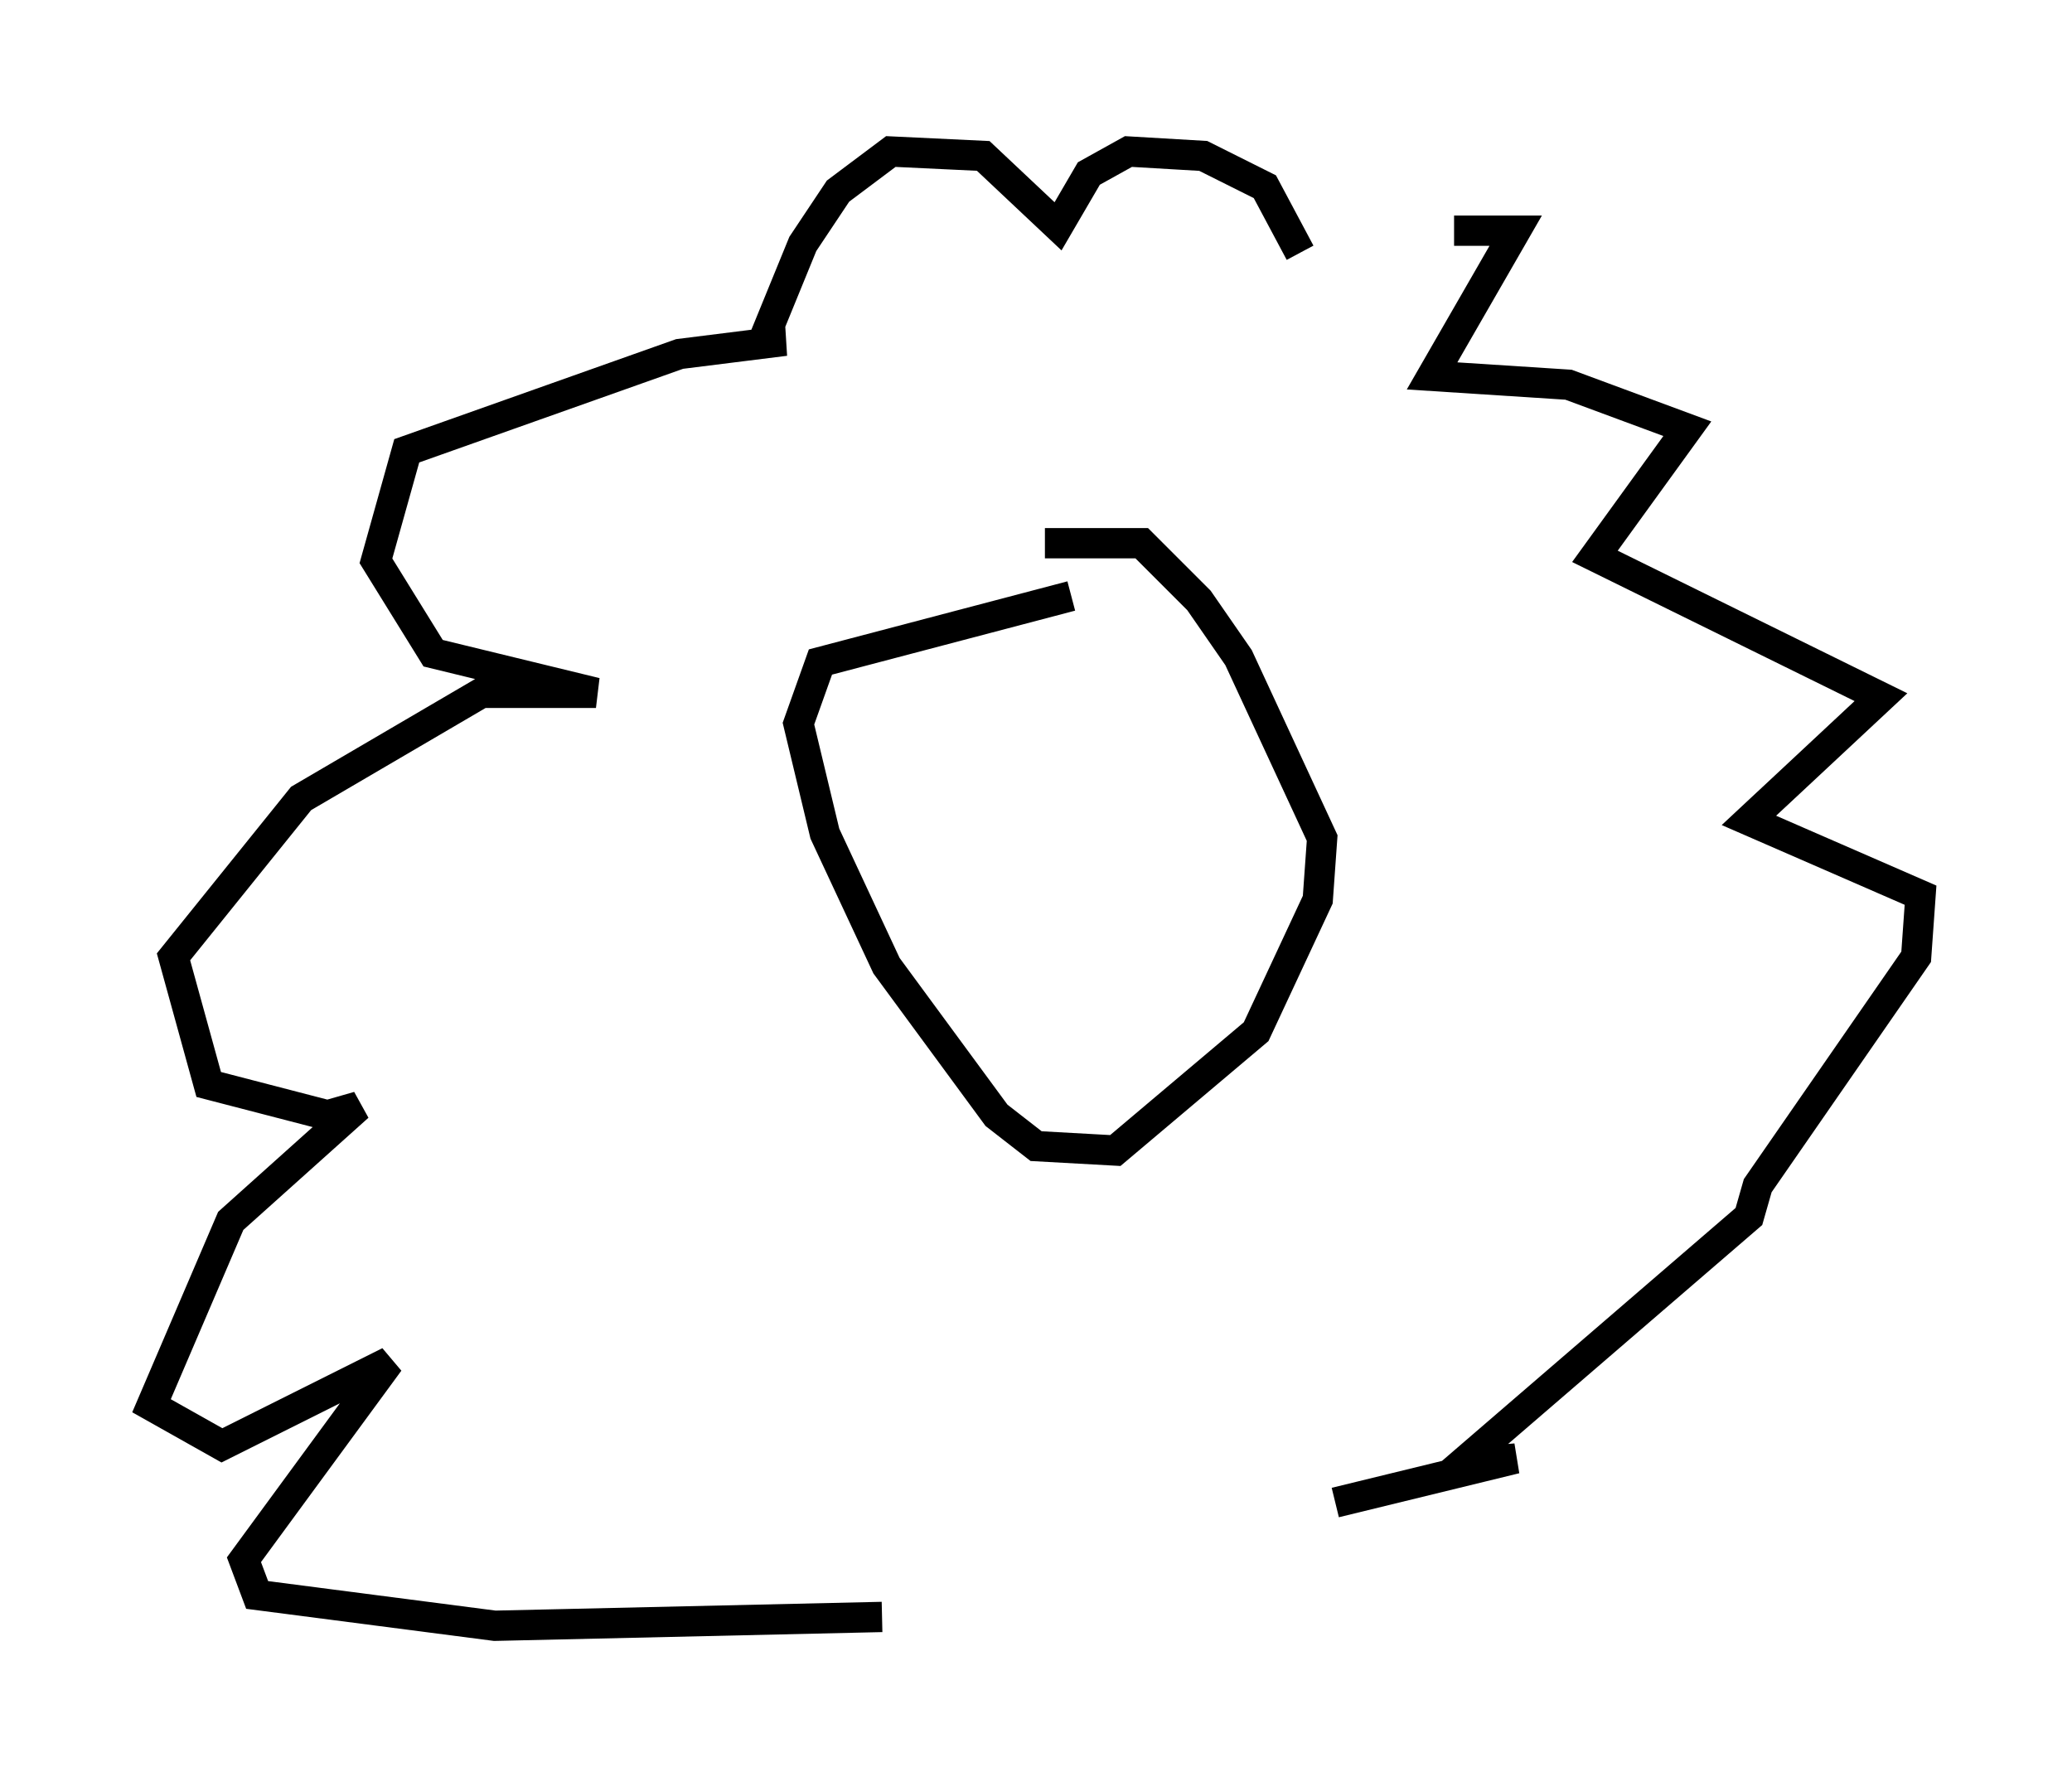 <?xml version="1.0" encoding="utf-8" ?>
<svg baseProfile="full" height="58.659" version="1.1" width="68.391" xmlns="http://www.w3.org/2000/svg" xmlns:ev="http://www.w3.org/2001/xml-events" xmlns:xlink="http://www.w3.org/1999/xlink"><defs /><rect fill="white" height="58.659" width="68.391" x="0" y="0" /><path d="M43.492, 9.067 m4.503, -1.453 l2.034, 0.0 -2.76, 4.793 l4.503, 0.291 3.922, 1.453 l-3.05, 4.212 9.441, 4.648 l-4.358, 4.067 5.665, 2.469 l-0.145, 2.034 -5.229, 7.553 l-0.291, 1.017 -9.441, 8.134 l1.743, -0.145 -5.955, 1.453 m-1.162, -41.251 l-1.162, -2.179 -2.034, -1.017 l-2.469, -0.145 -1.307, 0.726 l-1.017, 1.743 -2.469, -2.324 l-3.05, -0.145 -1.743, 1.307 l-1.162, 1.743 -1.307, 3.196 l0.726, 0.0 -3.486, 0.436 l-9.006, 3.196 -1.017, 3.631 l1.888, 3.05 5.374, 1.307 l-3.777, 0.0 -5.955, 3.486 l-4.212, 5.229 1.162, 4.212 l3.922, 1.017 1.017, -0.291 l-4.212, 3.777 -2.615, 6.101 l2.324, 1.307 5.52, -2.76 l-4.793, 6.536 0.436, 1.162 l7.844, 1.017 12.782, -0.291 m6.246, -33.698 l-8.279, 2.179 -0.726, 2.034 l0.872, 3.631 2.034, 4.358 l3.631, 4.939 1.307, 1.017 l2.615, 0.145 4.648, -3.922 l2.034, -4.358 0.145, -2.034 l-2.76, -5.955 -1.307, -1.888 l-1.888, -1.888 -3.196, 0.0 m3.196, 4.503 l0.0, 0.0 m-0.436, 1.743 " fill="none" stroke="black" stroke-width="1" /></svg>